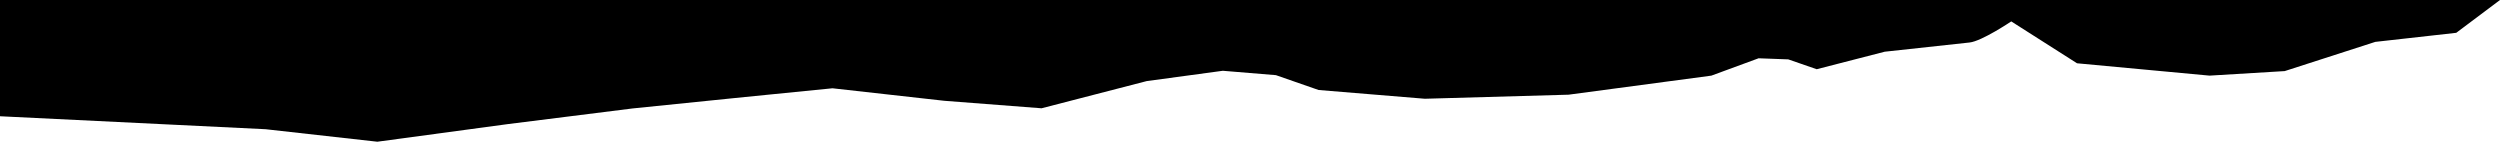 <svg xmlns="http://www.w3.org/2000/svg" viewBox="0 0 1600 95" width="1600" height="95" preserveAspectRatio="xMaxYMin slice">
      <g><path d="M1600,0H0v74.4l170,8.3l71.5,8l83.7-11.3l79.7-10l71.7-7.3l56.2-5.6l71.5,8l62.3,4.8l67.3-17.4l48.7-6.6
  			l34,2.8l27.3,9.5l68,5.6l92-2.6l91.4-12.2l30.2-11.1l19,0.7l18.2,6.3l43.5-11.2l54.3-5.9c7.8-0.8,26.7-13.5,26.7-13.5l42.1,26.8
  			l84.8,7.9l48.1-2.9l58-18.7L1572,21L1600,0z"></path></g>
    </svg>